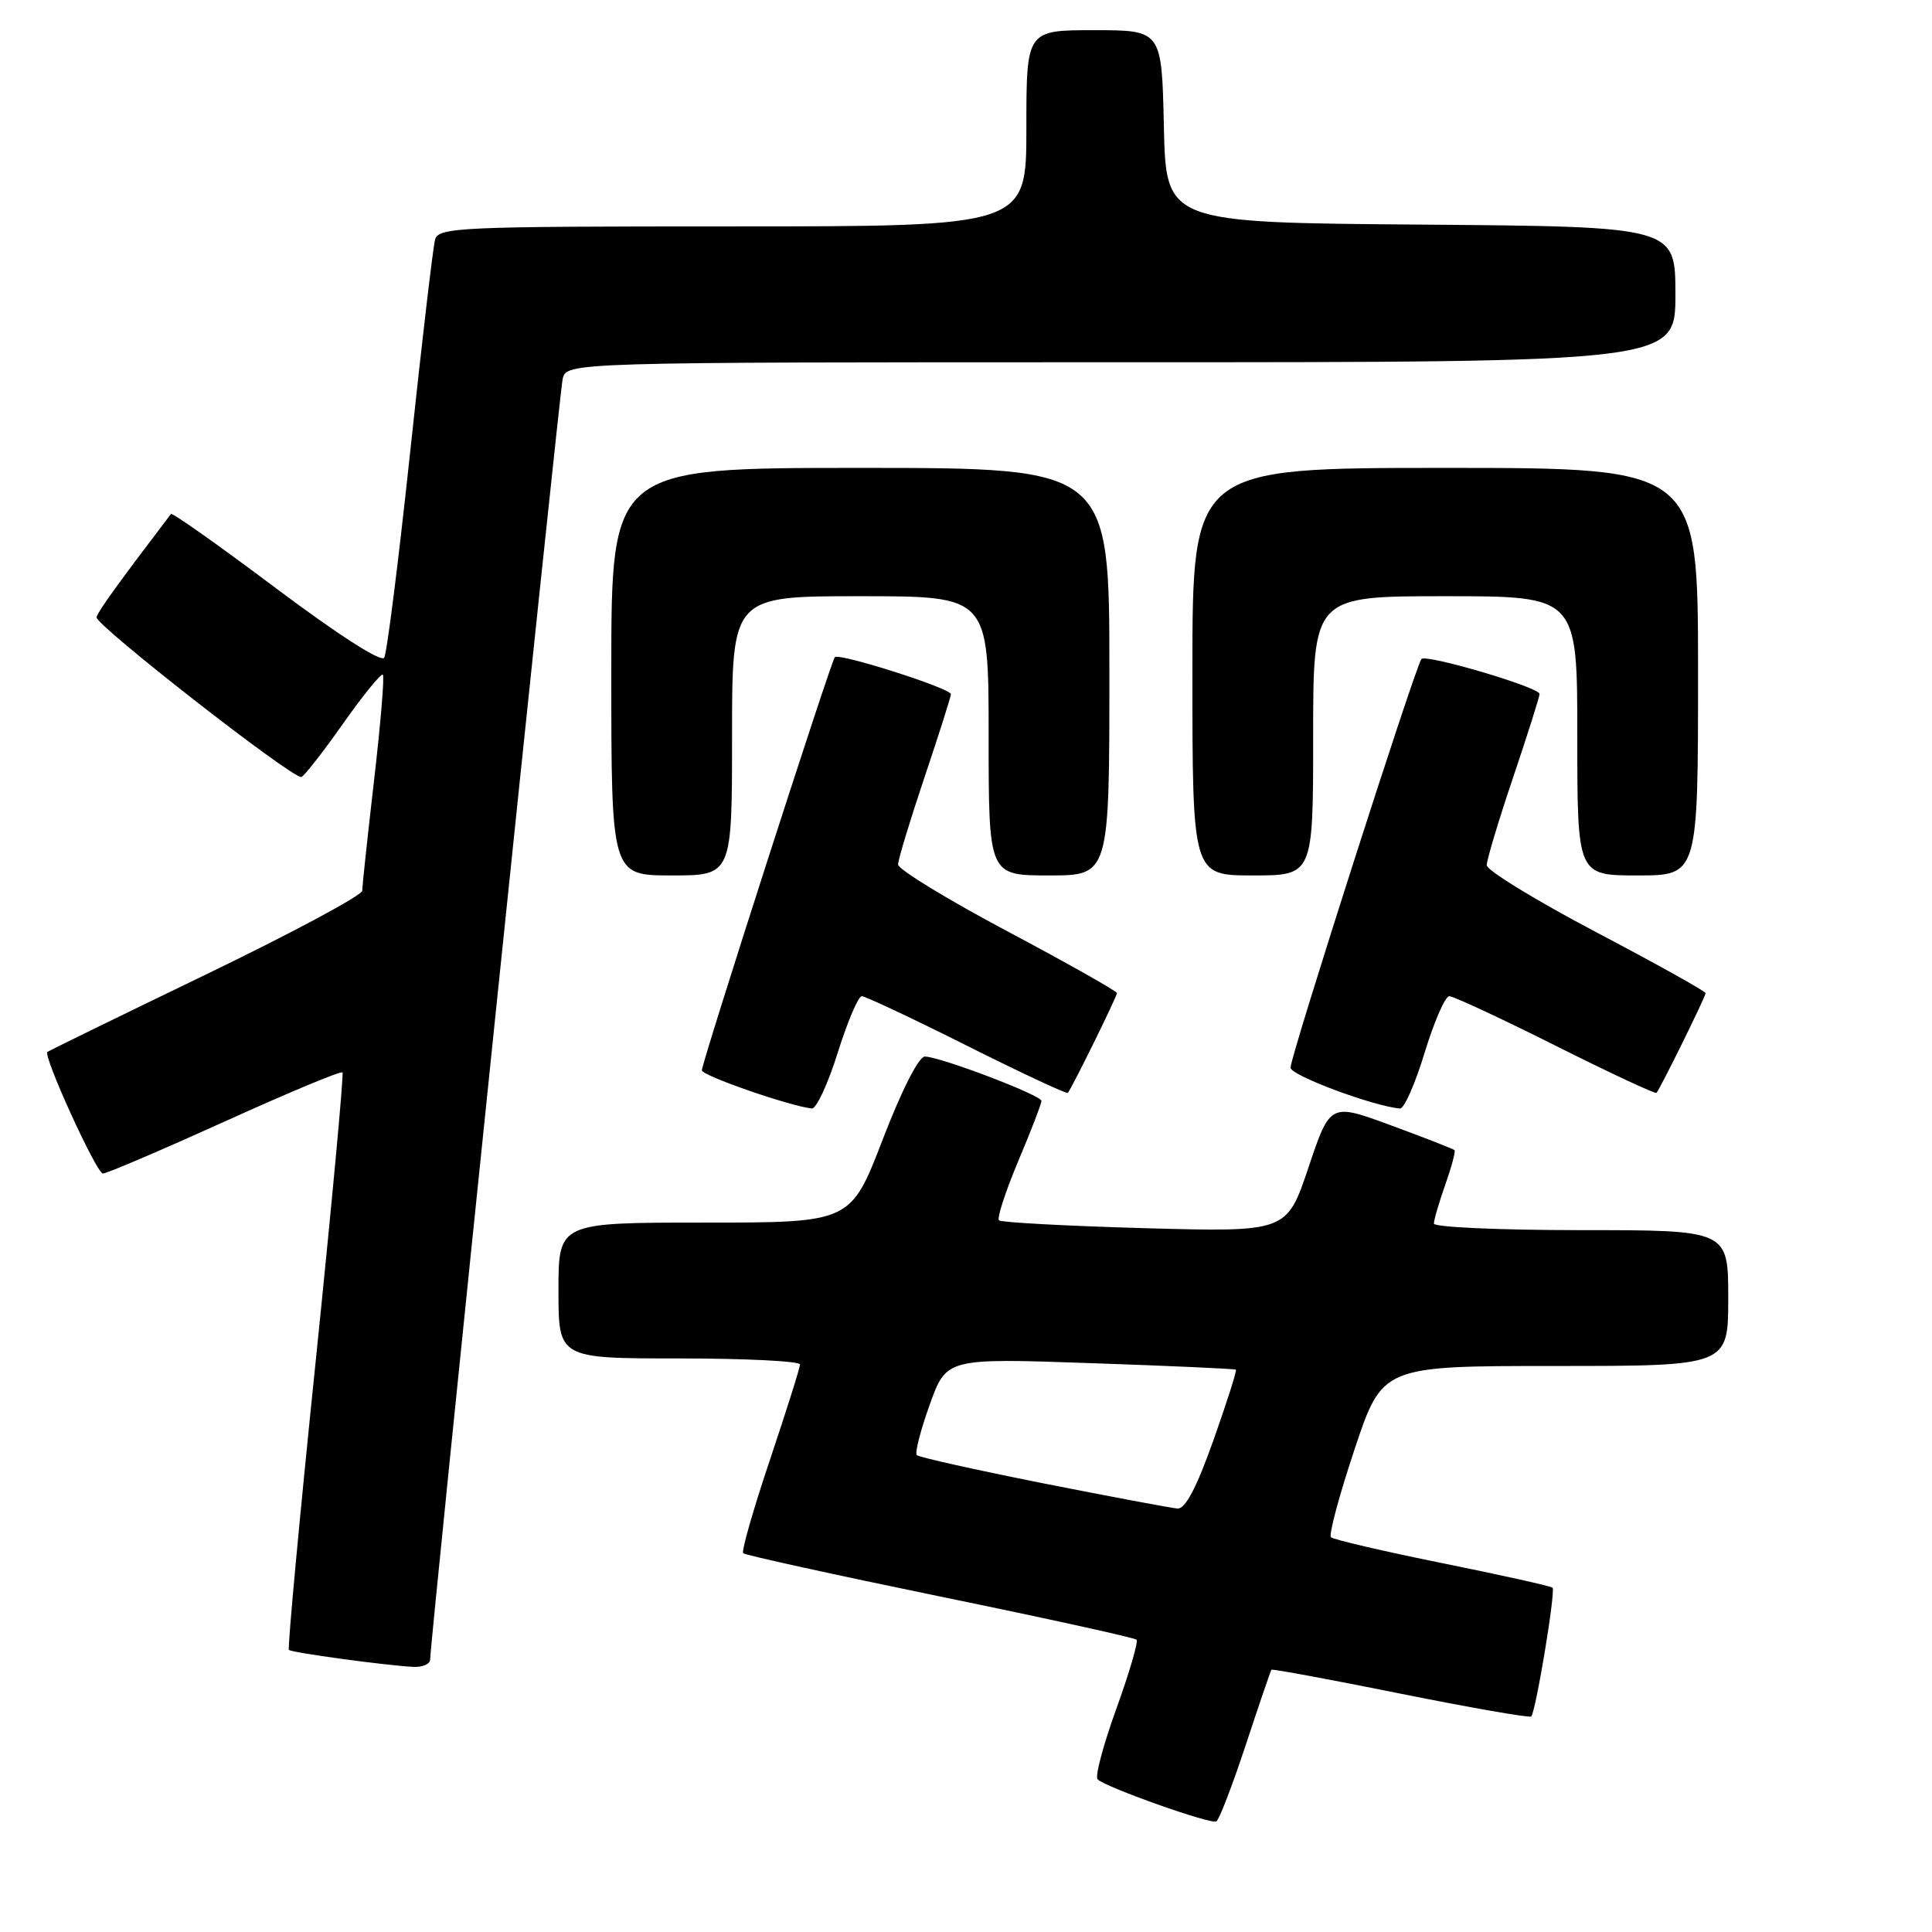 <?xml version="1.0" encoding="UTF-8" standalone="no"?>
<!DOCTYPE svg PUBLIC "-//W3C//DTD SVG 1.1//EN" "http://www.w3.org/Graphics/SVG/1.1/DTD/svg11.dtd" >
<svg xmlns="http://www.w3.org/2000/svg" xmlns:xlink="http://www.w3.org/1999/xlink" version="1.1" viewBox="0 0 256 256">
 <g >
 <path fill="currentColor"
d=" M 165.06 231.24 C 166.83 225.88 168.36 221.39 168.47 221.25 C 168.58 221.12 176.28 222.54 185.58 224.42 C 194.89 226.29 202.68 227.65 202.89 227.44 C 203.50 226.84 206.15 210.82 205.72 210.38 C 205.51 210.17 198.94 208.71 191.13 207.13 C 183.32 205.55 176.67 204.00 176.36 203.69 C 176.05 203.38 177.45 198.15 179.48 192.06 C 183.17 181.00 183.17 181.00 206.08 181.00 C 229.00 181.00 229.00 181.00 229.00 172.00 C 229.00 163.00 229.00 163.00 209.50 163.00 C 198.78 163.00 190.00 162.61 190.00 162.13 C 190.00 161.64 190.68 159.32 191.51 156.97 C 192.34 154.61 192.89 152.56 192.73 152.40 C 192.58 152.24 188.80 150.77 184.35 149.13 C 176.25 146.14 176.25 146.14 173.38 154.70 C 170.50 163.26 170.50 163.26 151.69 162.74 C 141.35 162.45 132.65 161.98 132.37 161.70 C 132.08 161.41 133.23 157.89 134.92 153.86 C 136.62 149.83 138.00 146.24 138.00 145.88 C 138.00 145.12 124.53 140.00 122.54 140.00 C 121.74 140.00 119.44 144.53 116.96 151.00 C 112.72 162.00 112.72 162.00 93.36 162.00 C 74.00 162.00 74.00 162.00 74.00 171.00 C 74.00 180.00 74.00 180.00 90.00 180.00 C 98.80 180.00 106.00 180.36 106.00 180.80 C 106.00 181.24 104.20 186.94 102.01 193.47 C 99.81 200.01 98.22 205.56 98.48 205.81 C 98.73 206.06 110.46 208.64 124.54 211.54 C 138.62 214.43 150.35 217.01 150.60 217.27 C 150.85 217.52 149.65 221.64 147.92 226.42 C 146.19 231.20 145.07 235.41 145.44 235.77 C 146.49 236.82 160.42 241.76 161.17 241.35 C 161.54 241.15 163.29 236.60 165.06 231.24 Z  M 57.00 219.87 C 57.00 217.52 74.09 52.40 74.55 50.25 C 75.04 48.00 75.04 48.00 148.52 48.00 C 222.00 48.00 222.00 48.00 222.00 39.01 C 222.00 30.03 222.00 30.03 188.25 29.76 C 154.50 29.50 154.50 29.50 154.22 16.75 C 153.94 4.00 153.94 4.00 144.97 4.00 C 136.00 4.00 136.00 4.00 136.00 17.00 C 136.00 30.00 136.00 30.00 97.07 30.00 C 60.84 30.00 58.10 30.12 57.65 31.75 C 57.38 32.71 55.90 45.33 54.36 59.79 C 52.82 74.25 51.27 86.56 50.91 87.15 C 50.51 87.79 44.75 84.08 36.60 77.97 C 29.09 72.33 22.82 67.89 22.65 68.11 C 15.70 77.24 13.03 80.93 12.79 81.78 C 12.53 82.73 38.56 103.06 39.92 102.96 C 40.24 102.93 42.71 99.78 45.41 95.95 C 48.11 92.12 50.51 89.17 50.73 89.40 C 50.96 89.62 50.43 95.90 49.57 103.36 C 48.71 110.81 48.00 117.41 48.00 118.02 C 48.00 118.63 38.67 123.63 27.26 129.14 C 15.85 134.65 6.41 139.26 6.28 139.39 C 5.70 139.96 12.80 155.50 13.63 155.50 C 14.14 155.50 21.41 152.39 29.79 148.60 C 38.17 144.80 45.18 141.87 45.38 142.10 C 45.57 142.32 43.97 159.55 41.83 180.38 C 39.68 201.22 38.09 218.42 38.28 218.62 C 38.65 218.98 50.83 220.65 54.75 220.87 C 55.99 220.94 57.00 220.49 57.00 219.87 Z  M 111.00 139.50 C 112.29 135.38 113.73 132.00 114.19 132.00 C 114.65 132.00 120.92 134.95 128.12 138.56 C 135.32 142.17 141.34 144.98 141.49 144.81 C 142.01 144.23 148.00 132.06 148.00 131.59 C 148.00 131.33 141.47 127.65 133.50 123.41 C 125.53 119.18 119.00 115.19 119.00 114.55 C 119.00 113.91 120.58 108.72 122.50 103.00 C 124.42 97.28 126.00 92.32 126.00 91.98 C 126.00 91.21 111.17 86.48 110.62 87.08 C 110.10 87.63 93.00 140.77 93.00 141.82 C 93.00 142.53 104.63 146.56 107.57 146.88 C 108.16 146.95 109.71 143.62 111.00 139.50 Z  M 188.77 139.49 C 190.03 135.37 191.49 132.00 192.04 132.00 C 192.58 132.00 198.92 134.95 206.12 138.56 C 213.32 142.17 219.34 144.98 219.49 144.81 C 220.00 144.24 226.00 132.06 226.00 131.60 C 226.00 131.35 219.47 127.71 211.50 123.52 C 203.53 119.32 197.00 115.33 197.00 114.64 C 197.00 113.95 198.57 108.72 200.50 103.00 C 202.43 97.28 204.00 92.31 204.00 91.95 C 204.00 91.08 189.02 86.65 188.35 87.32 C 187.63 88.04 171.00 139.94 171.00 141.47 C 171.00 142.49 181.87 146.55 185.50 146.89 C 186.05 146.94 187.52 143.61 188.77 139.49 Z  M 97.00 97.50 C 97.00 79.00 97.00 79.00 114.00 79.00 C 131.00 79.00 131.00 79.00 131.00 97.50 C 131.00 116.00 131.00 116.00 139.00 116.00 C 147.00 116.00 147.00 116.00 147.00 89.00 C 147.00 62.00 147.00 62.00 114.00 62.00 C 81.00 62.00 81.00 62.00 81.00 89.00 C 81.00 116.00 81.00 116.00 89.00 116.00 C 97.00 116.00 97.00 116.00 97.00 97.50 Z  M 174.00 97.50 C 174.00 79.00 174.00 79.00 191.50 79.00 C 209.00 79.00 209.00 79.00 209.00 97.50 C 209.00 116.00 209.00 116.00 217.00 116.00 C 225.00 116.00 225.00 116.00 225.00 89.00 C 225.00 62.00 225.00 62.00 191.50 62.00 C 158.00 62.00 158.00 62.00 158.00 89.00 C 158.00 116.00 158.00 116.00 166.00 116.00 C 174.00 116.00 174.00 116.00 174.00 97.50 Z  M 138.24 196.55 C 129.30 194.77 121.76 193.09 121.48 192.81 C 121.20 192.53 121.97 189.53 123.19 186.13 C 125.41 179.96 125.41 179.96 144.46 180.62 C 154.93 180.98 163.62 181.37 163.76 181.49 C 163.91 181.60 162.57 185.81 160.78 190.85 C 158.55 197.15 157.06 199.96 156.02 199.89 C 155.18 199.82 147.19 198.32 138.24 196.55 Z "/>
</g>
</svg>